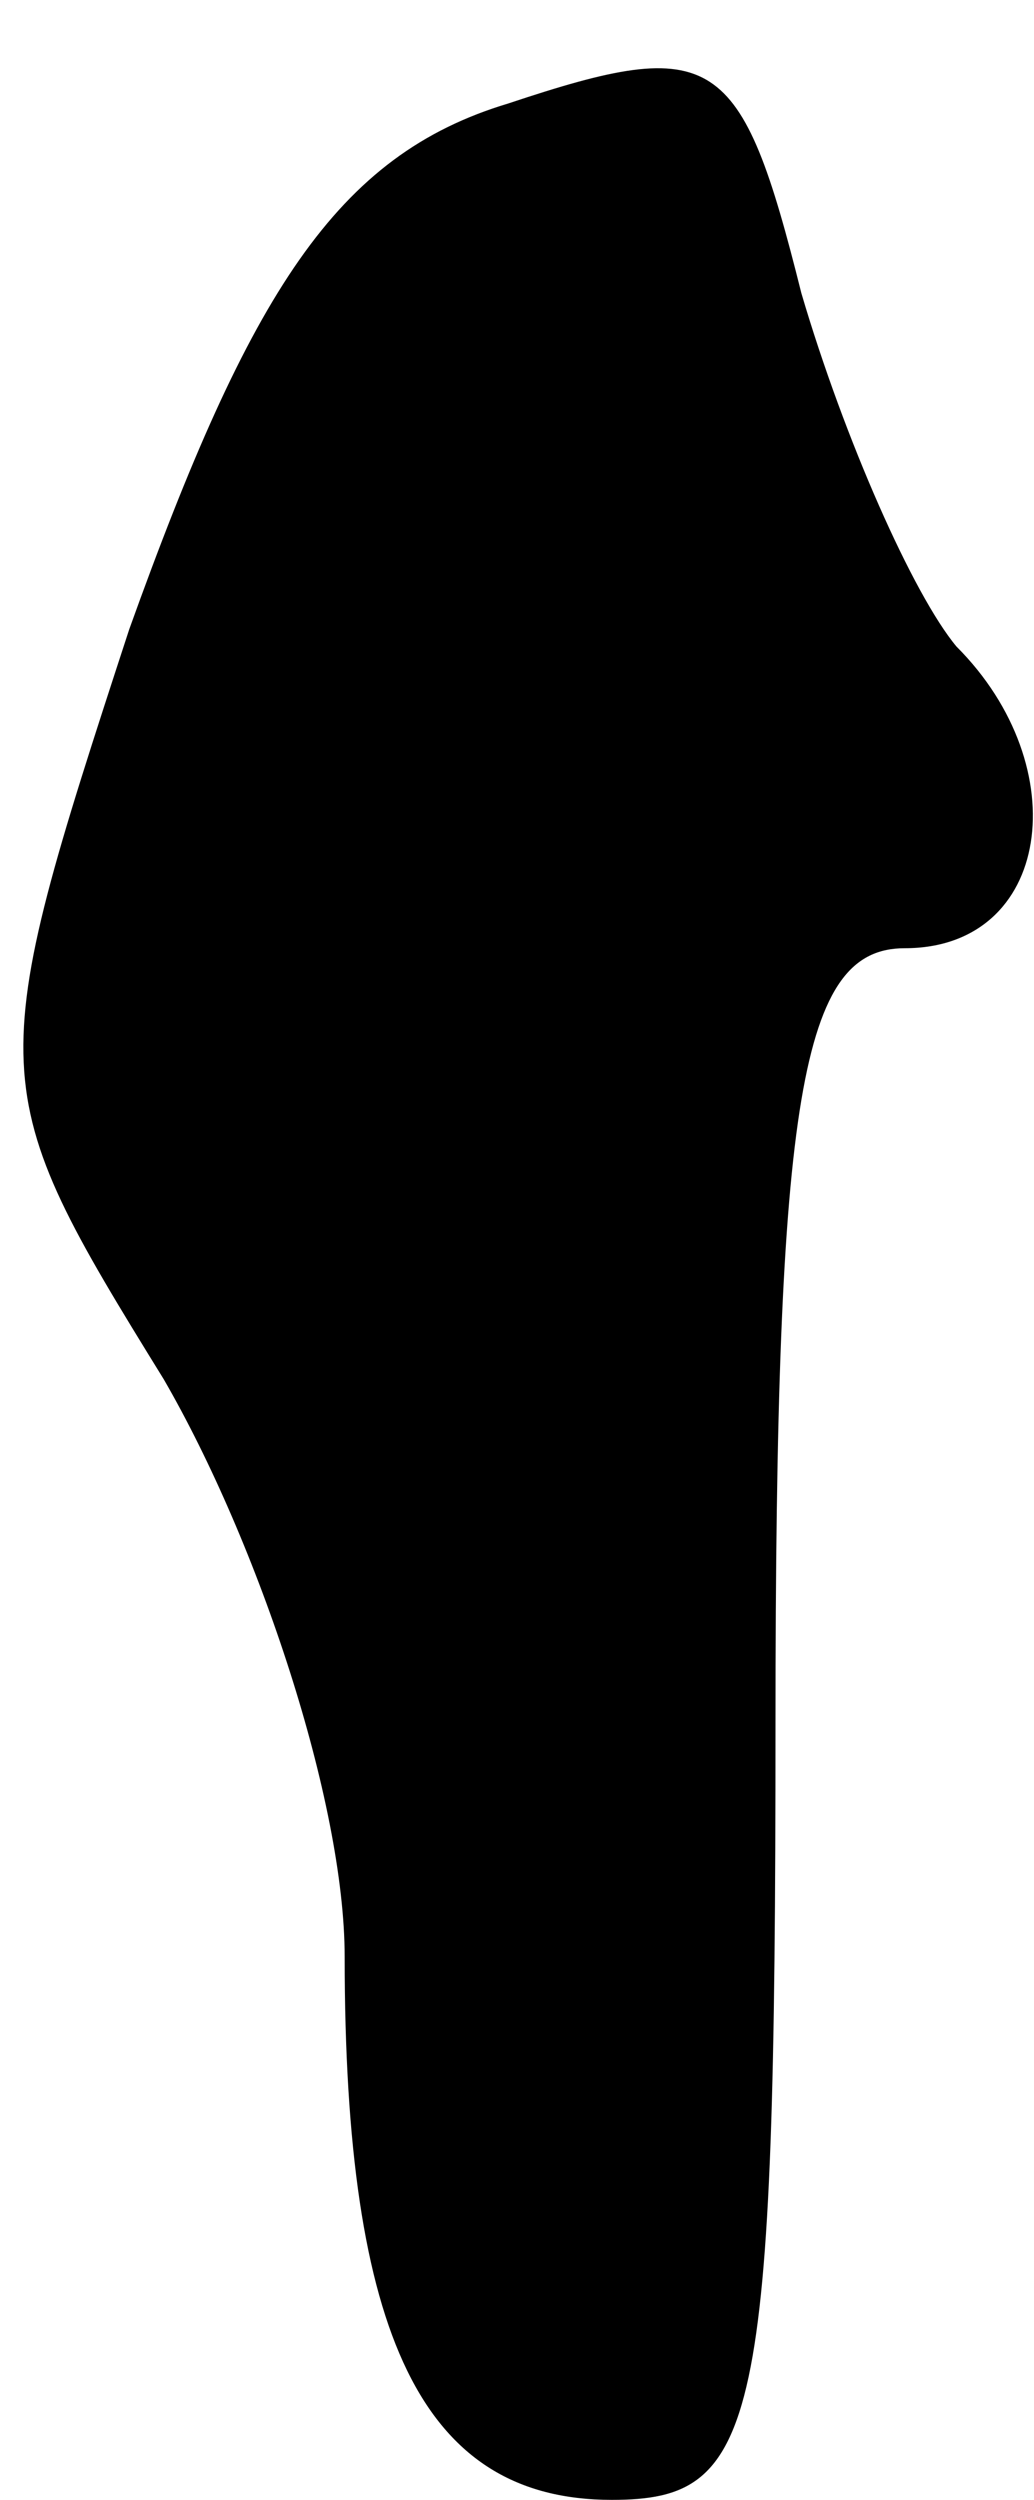 <?xml version="1.0" standalone="no"?>
<!DOCTYPE svg PUBLIC "-//W3C//DTD SVG 20010904//EN"
 "http://www.w3.org/TR/2001/REC-SVG-20010904/DTD/svg10.dtd">
<svg version="1.0" xmlns="http://www.w3.org/2000/svg"
 width="12pt" height="29pt" viewBox="0 0 12 29"
 preserveAspectRatio="xMidYMid meet">
<g transform="translate(0,29) scale(0.1,-0.1)"
fill="#000000" stroke="none">
<path fill="#000000" stroke="none" d="M59 278 c-20 -6 -30 -22 -44 -61 -17
-52 -17 -53 4 -87 11 -19 21 -49 21 -67 0 -44 9 -63 31 -63 17 0 19 8 19 90 0
73 3 90 15 90 17 0 20 21 6 35 -5 6 -13 24 -18 41 -7 28 -10 30 -34 22z"/>
</g>
</svg>
